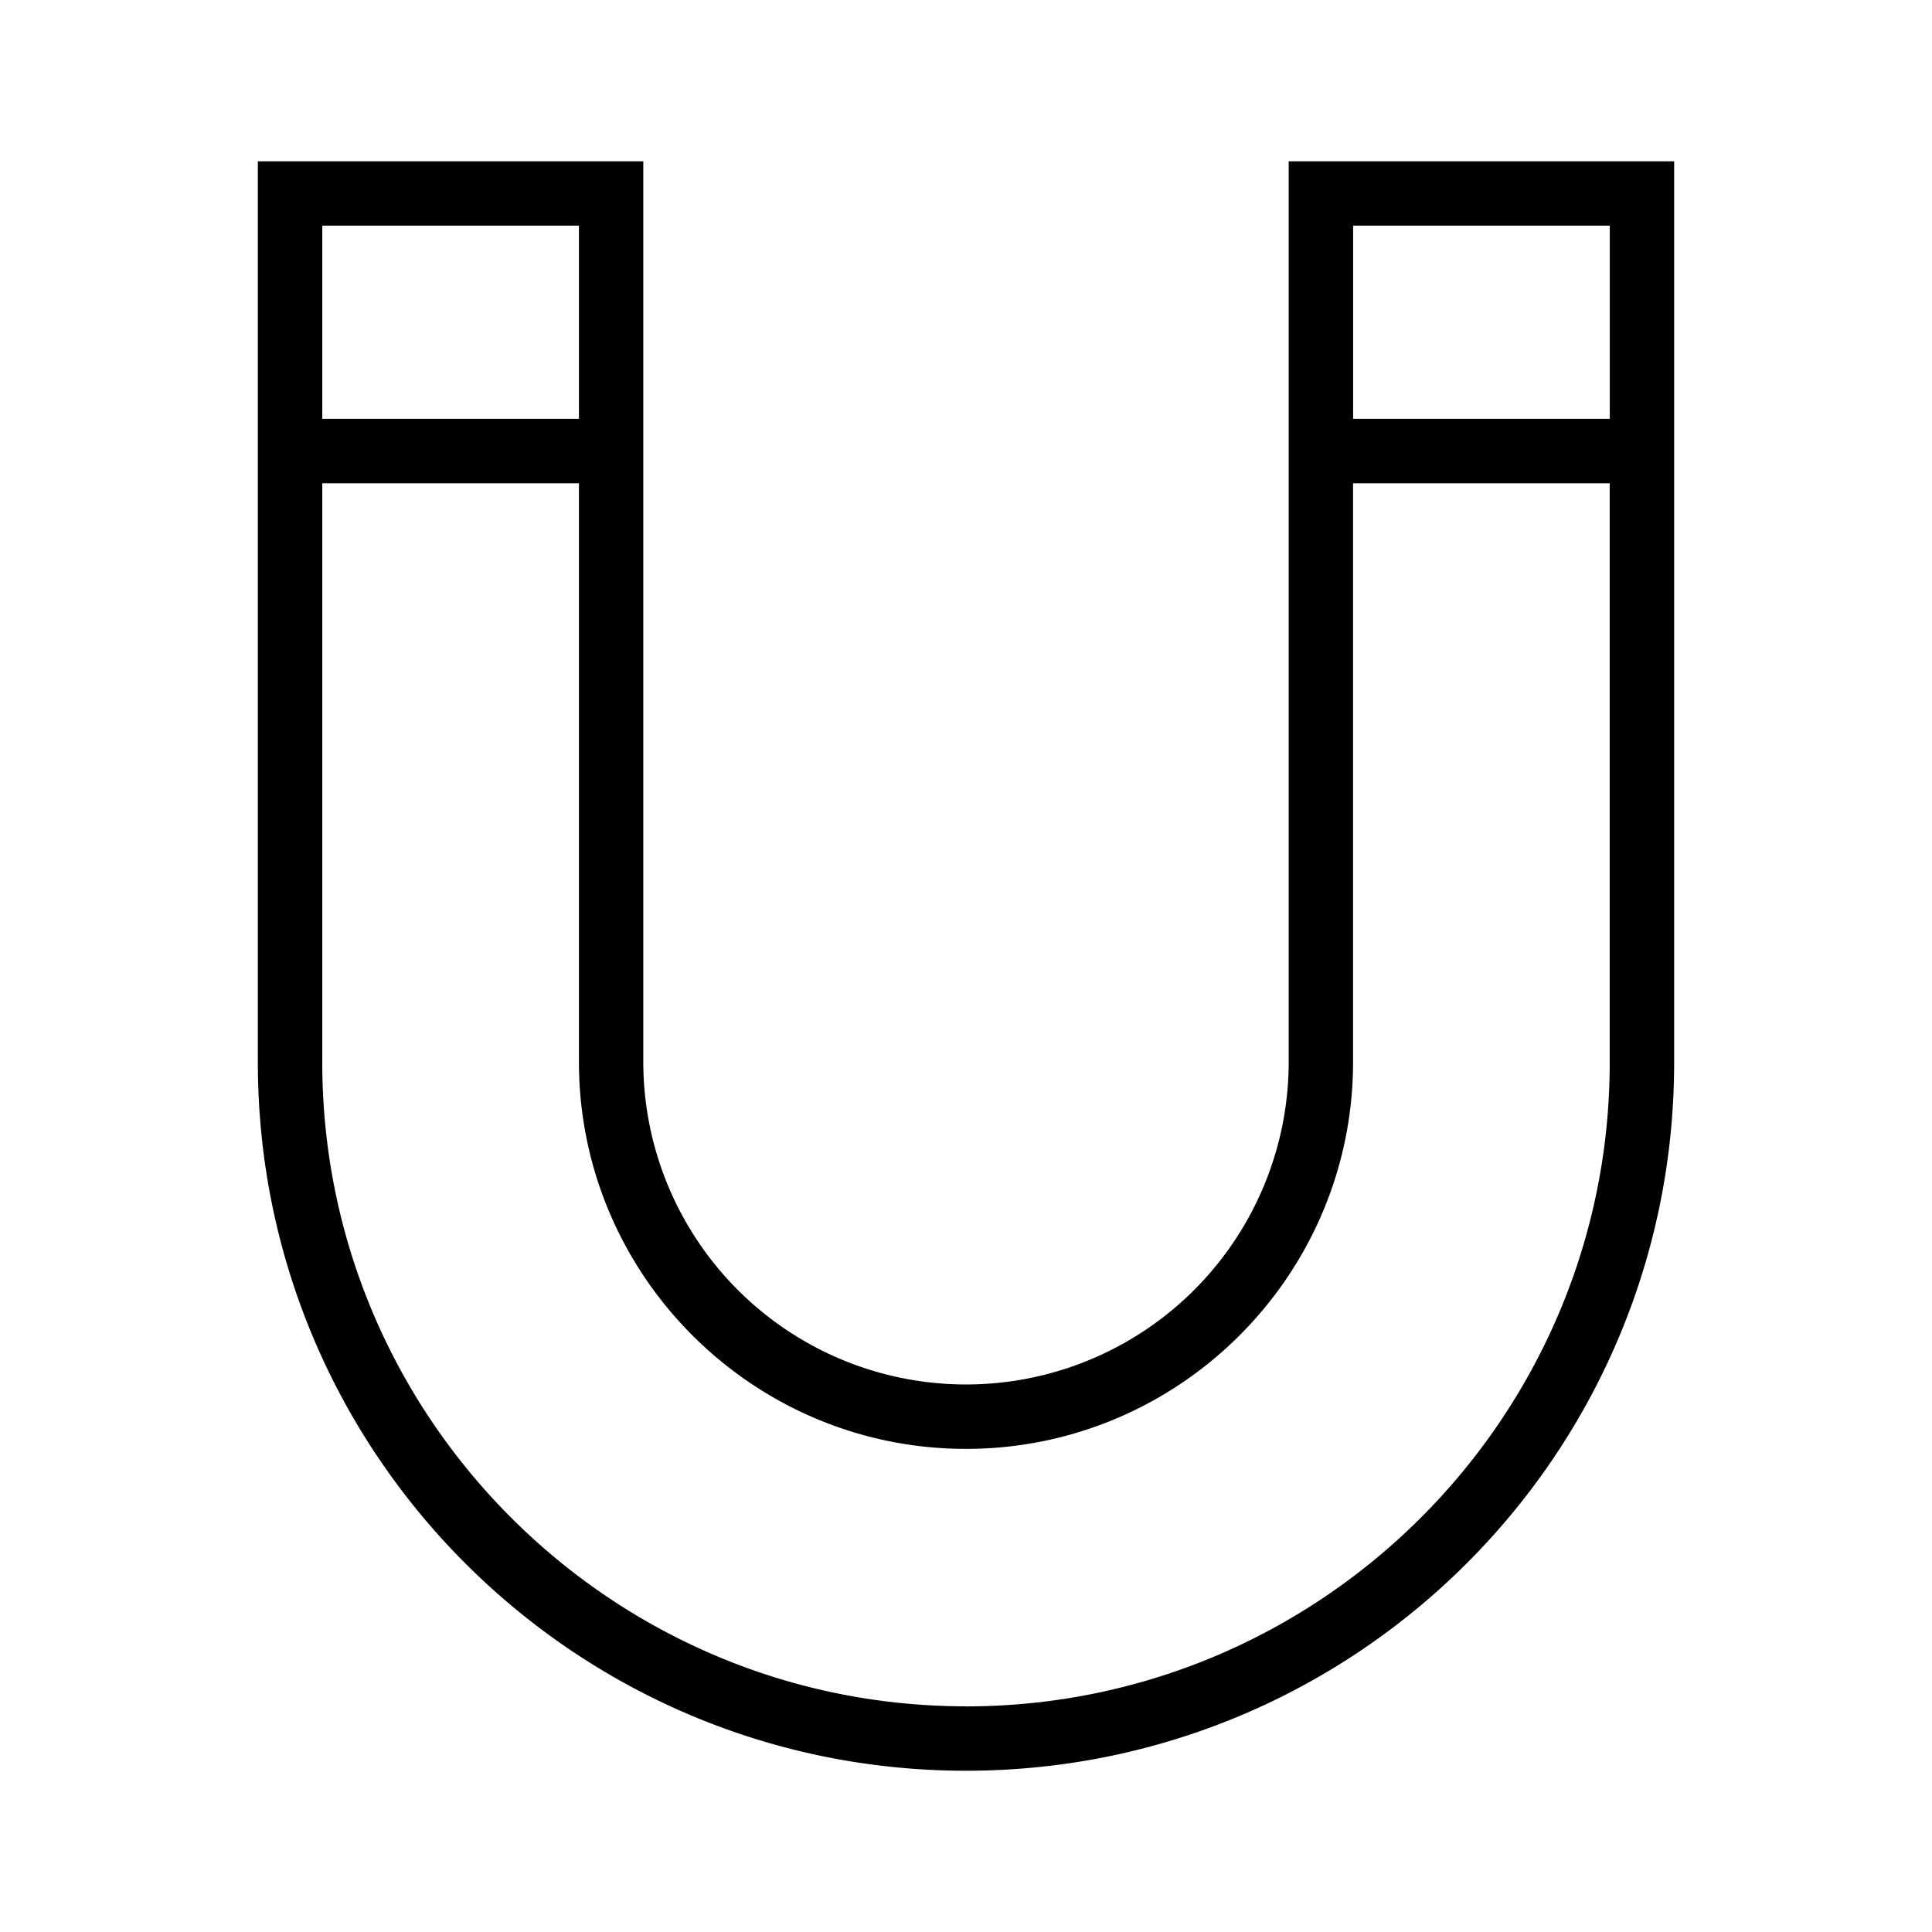 <svg xmlns="http://www.w3.org/2000/svg" viewBox="0 0 32 32"><path d="M21.345 2.672v14.914a5.345 5.345 0 11-10.69 0V2.672H4.271V17.6c0 6.478 5.251 11.729 11.729 11.729S27.729 24.078 27.729 17.6V2.672h-6.384zm5.318 1.066v3.199h-4.251V3.738h4.251zm-17.074 0v3.199H5.338V3.738h4.251zM16 28.262c-5.88 0-10.662-4.783-10.662-10.662V8.004h4.251v9.583c0 3.535 2.876 6.411 6.411 6.411s6.411-2.876 6.411-6.411V8.004h4.251V17.6c0 5.88-4.784 10.663-10.663 10.663z"/></svg>